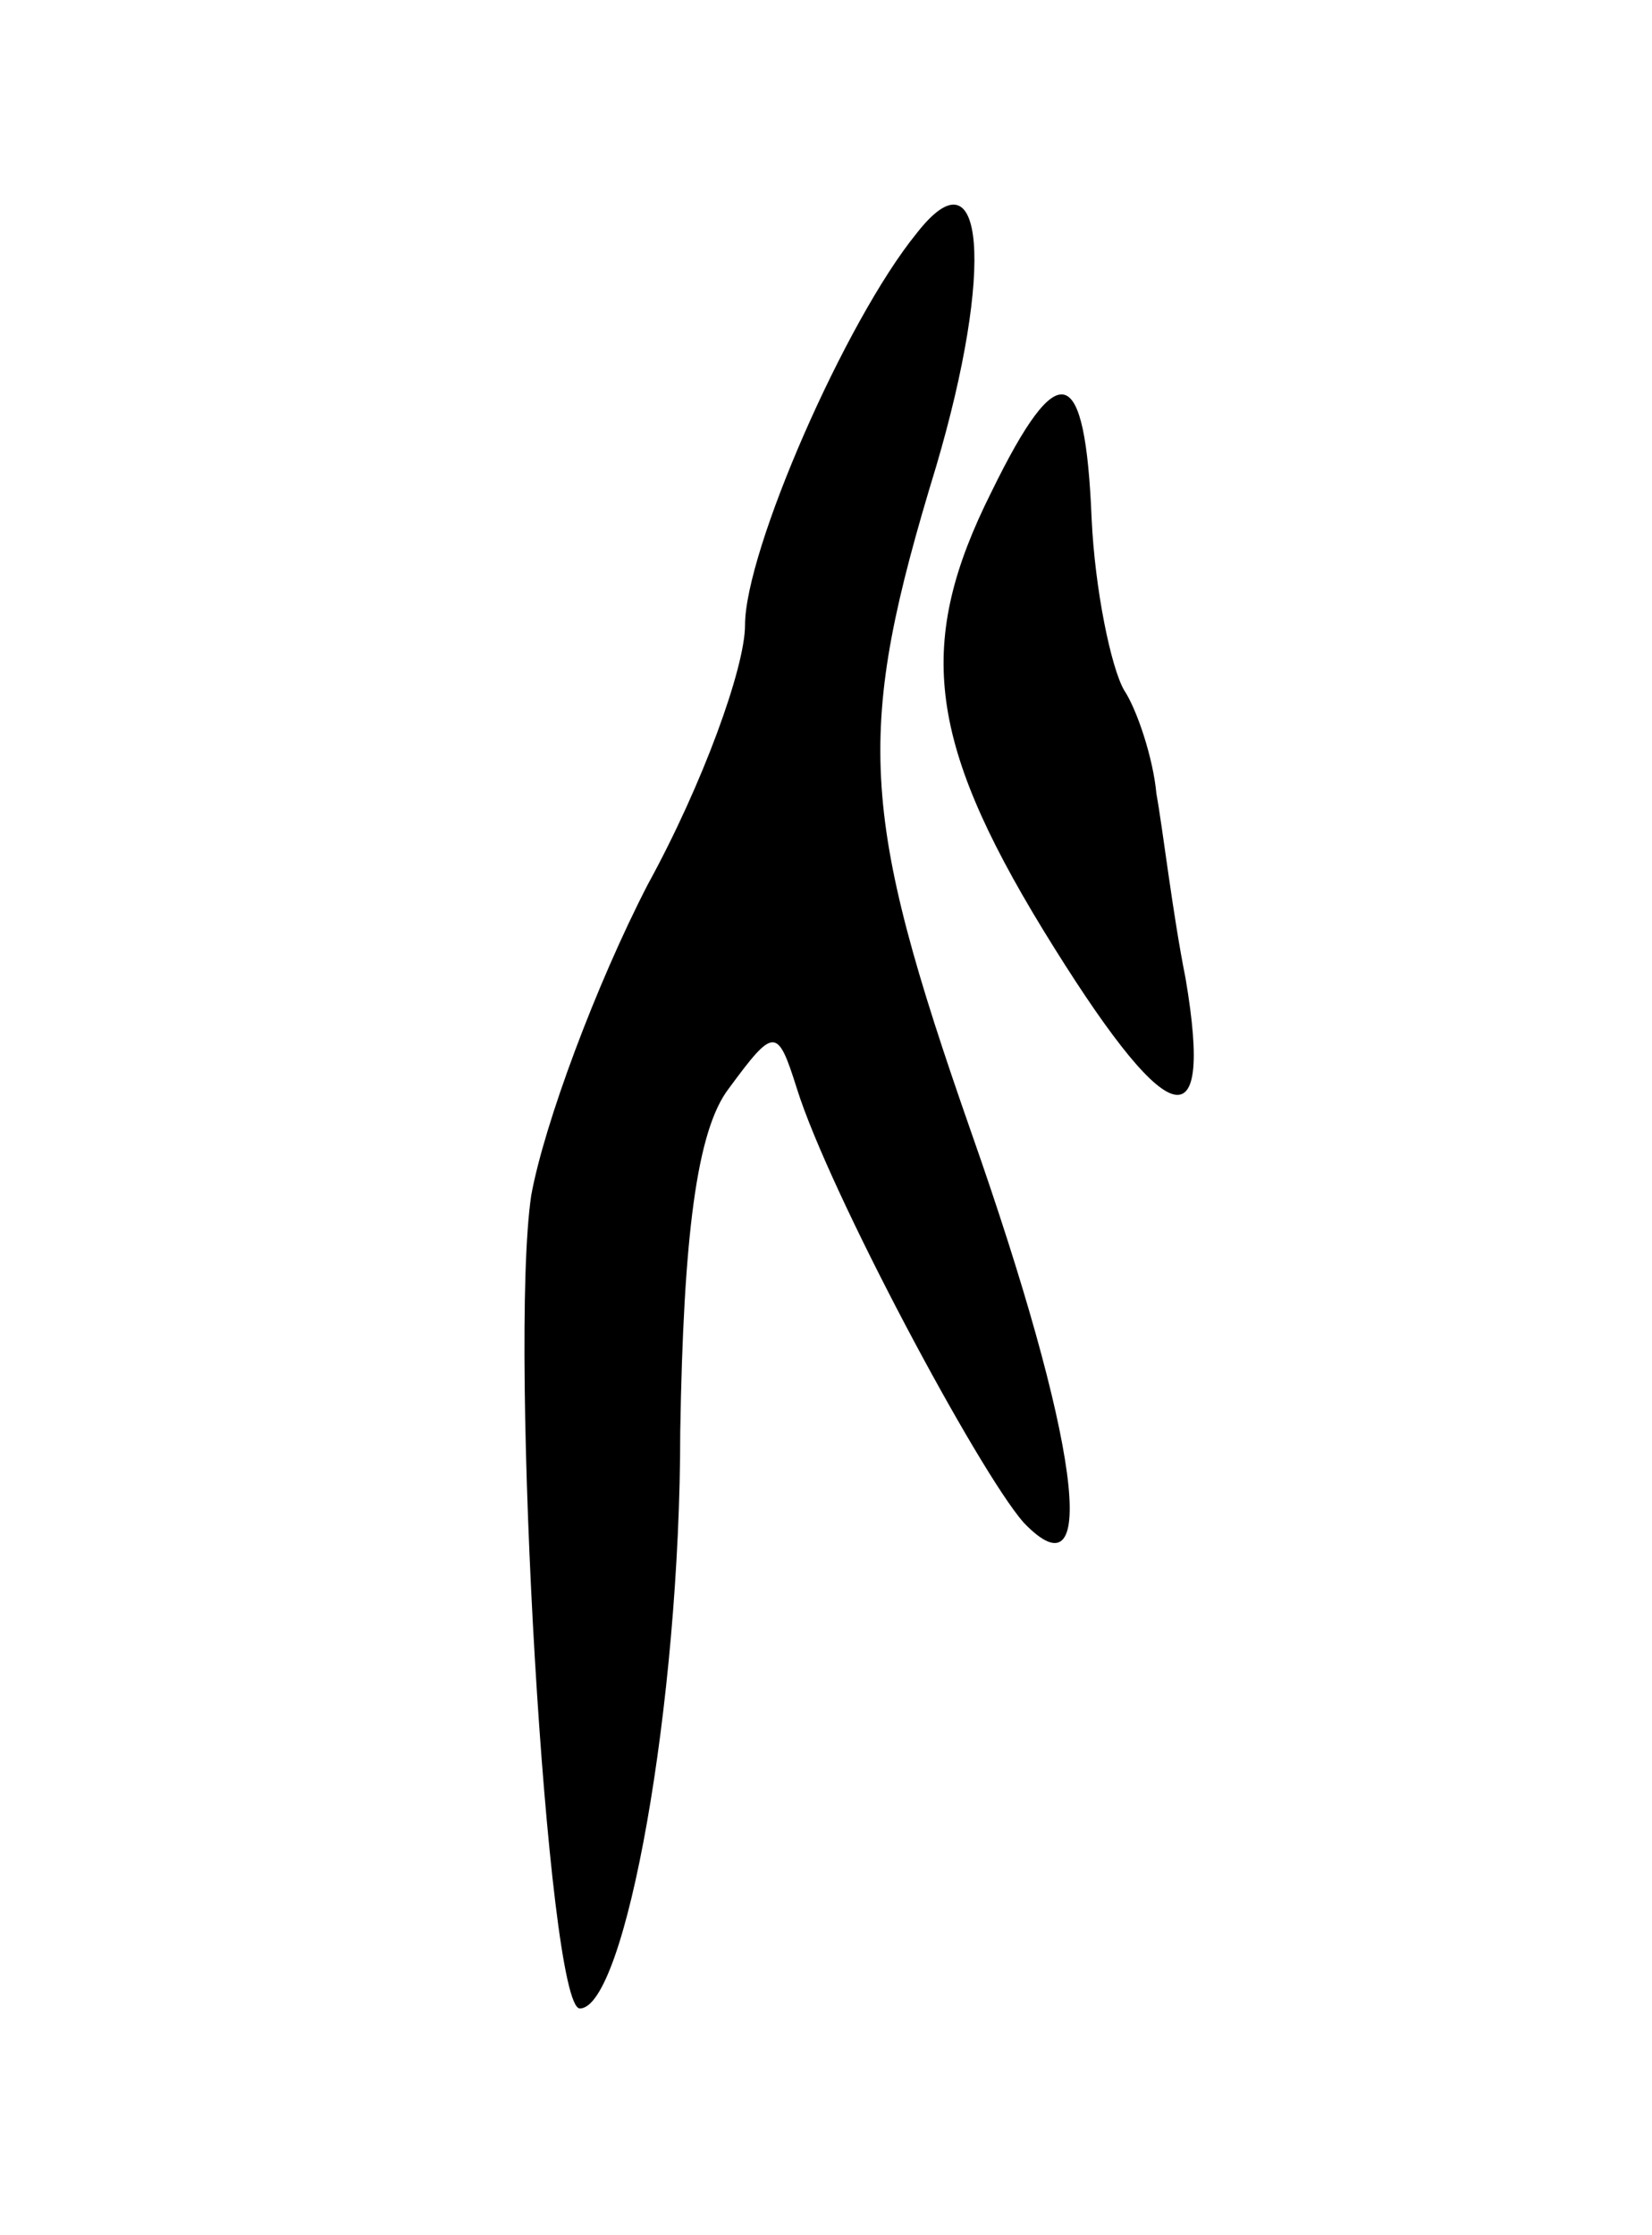 <svg version="1.0" xmlns="http://www.w3.org/2000/svg"
 width="51pt" height="69pt" viewBox="0 0 51 69"
 preserveAspectRatio="xMidYMid meet">
<g transform="translate(0,69) scale(0.1,-0.1)"
fill="#000000" stroke="none">
<path d="M283 618 c-22 -27 -53 -98 -53 -121 0 -13 -13 -49 -30 -80 -16 -31
-32 -74 -36 -96 -7 -47 5 -251 15 -251 14 0 31 94 31 178 1 60 5 93 15 106 14
19 15 19 21 0 10 -32 56 -118 70 -134 24 -25 17 26 -16 120 -35 100 -36 124
-11 206 18 61 15 99 -6 72z"/>
<path d="M306 538 c-23 -46 -20 -76 16 -135 38 -62 53 -68 44 -15 -4 20 -7 46
-9 57 -1 11 -6 26 -10 32 -4 7 -9 31 -10 53 -2 48 -10 51 -31 8z"/>
</g>
</svg>
